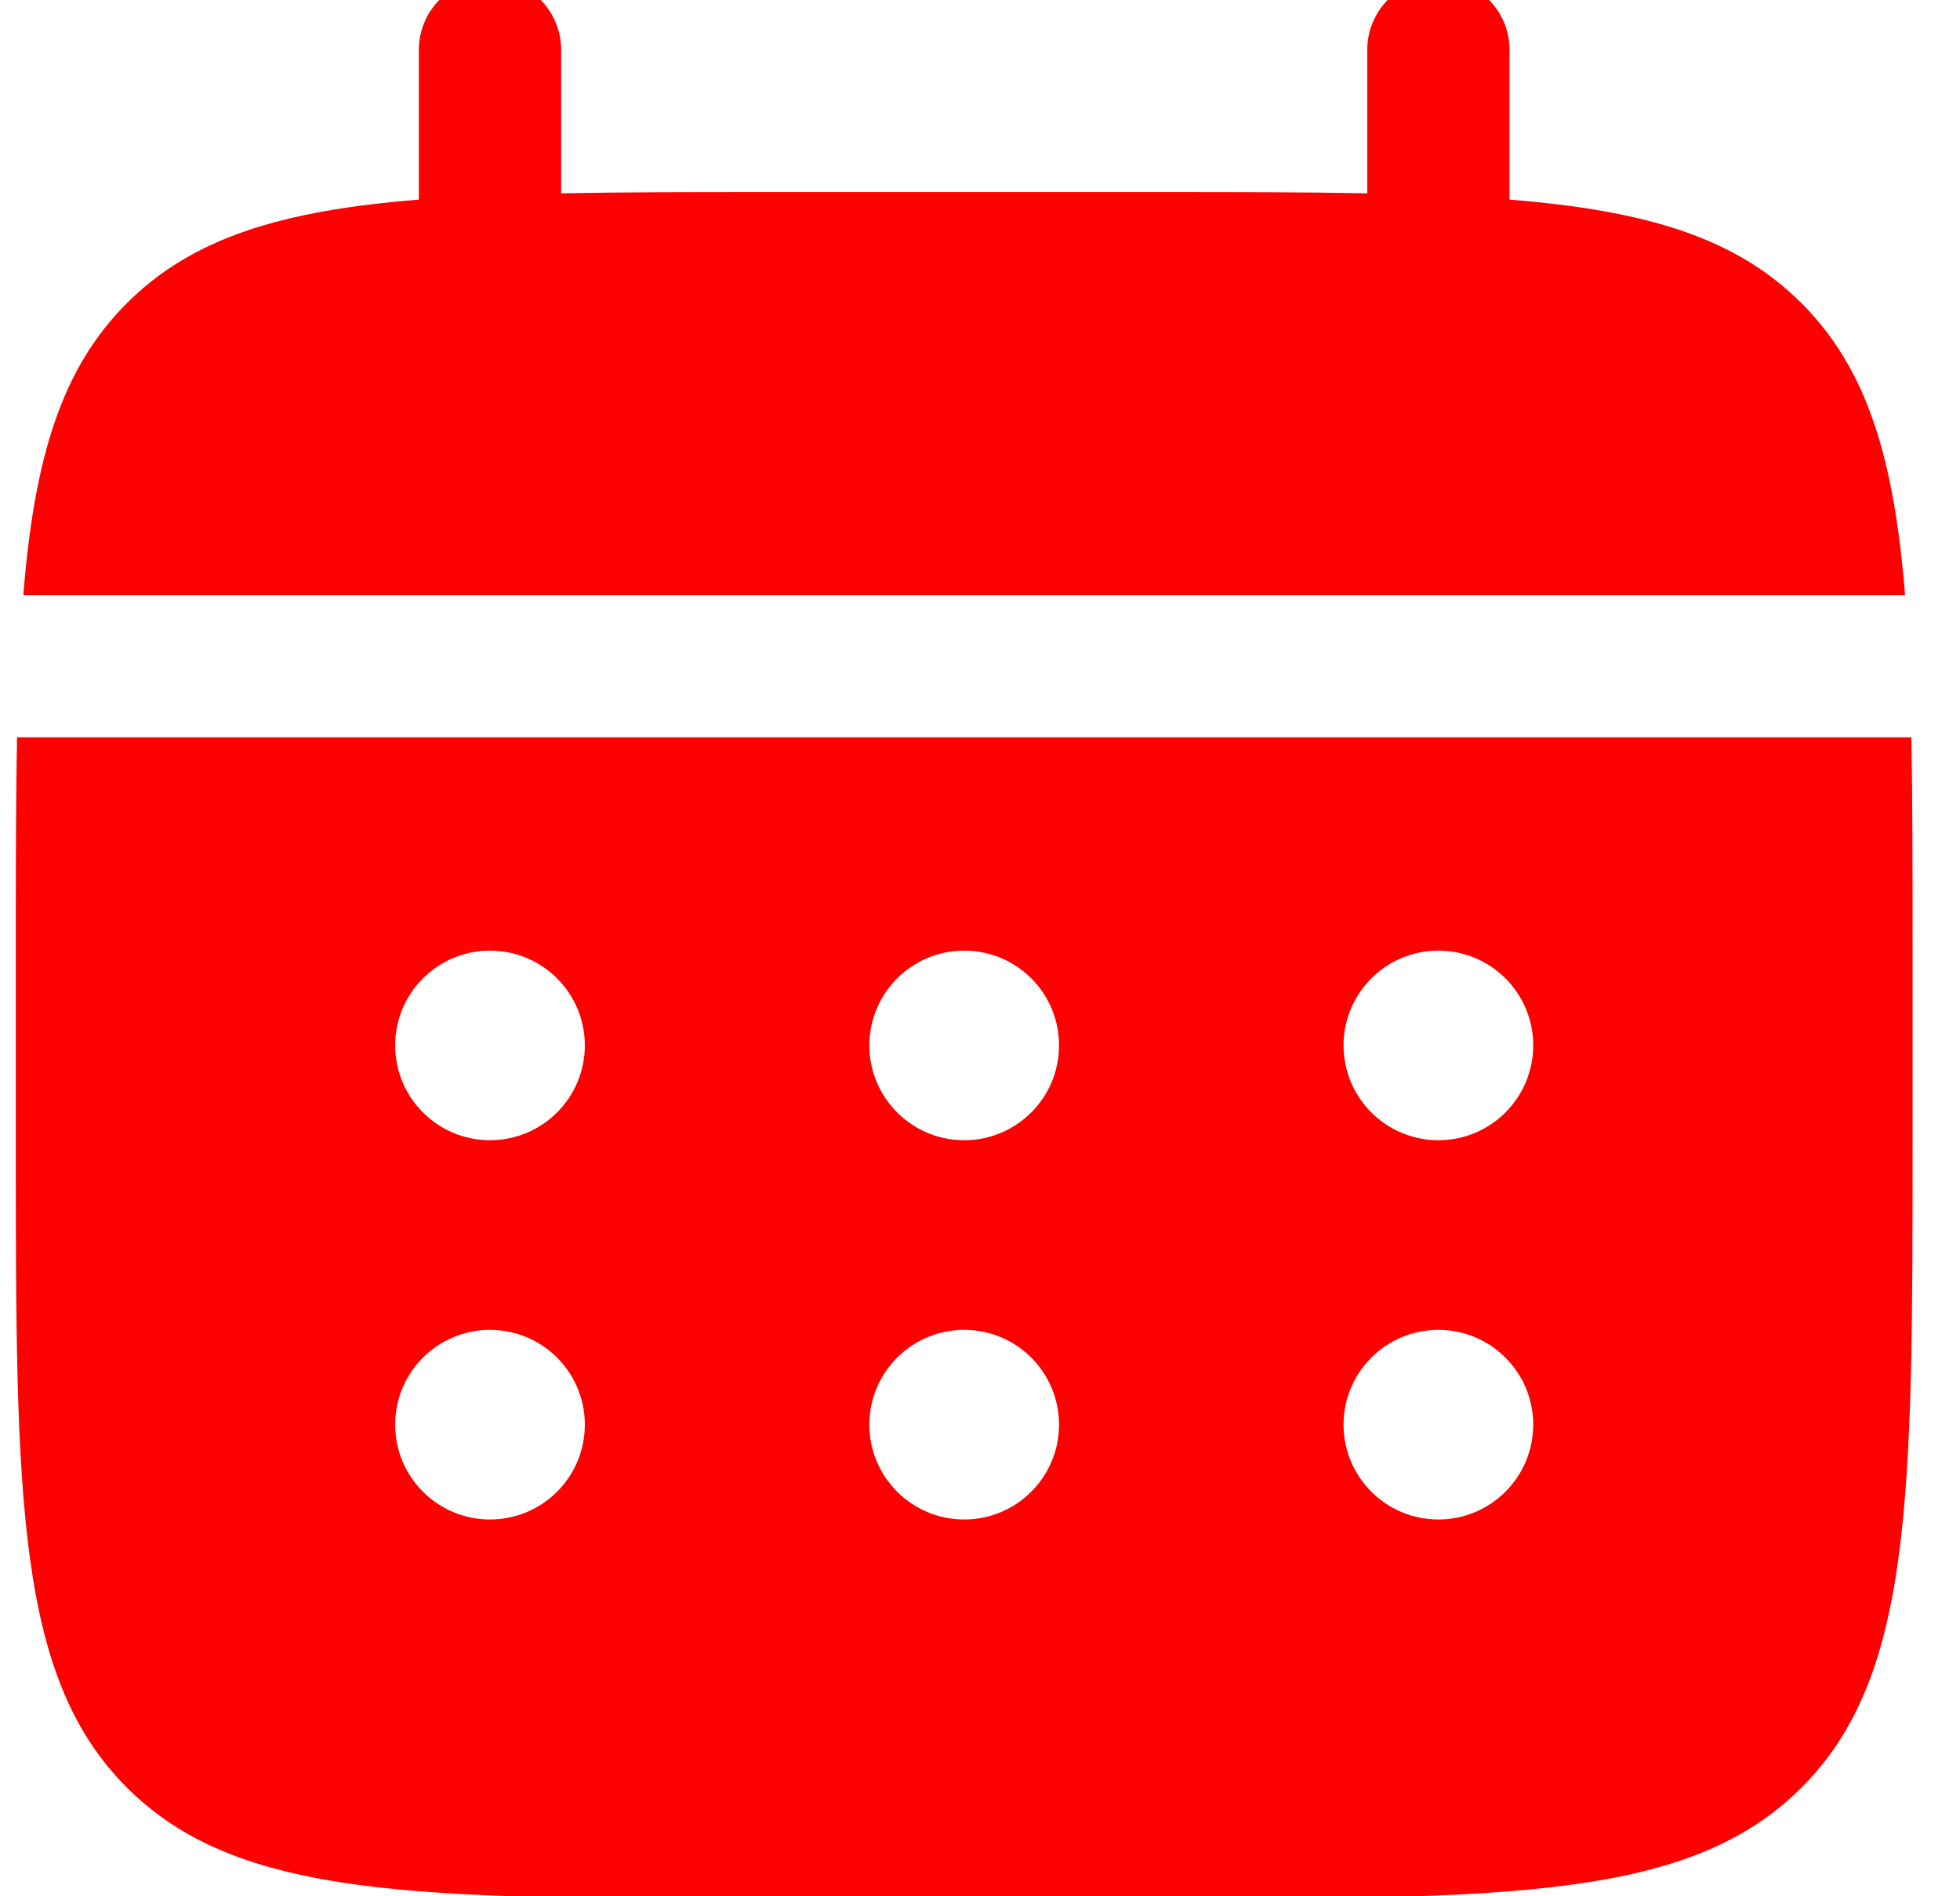 <svg width="31" height="30" viewBox="0 0 31 30" fill="none" xmlns="http://www.w3.org/2000/svg">
<g clip-path="url(#clip0_315_1100)">
<path d="M8.875 0.789C8.875 0.167 8.371 -0.336 7.75 -0.336C7.129 -0.336 6.625 0.167 6.625 0.789V3.158C4.466 3.331 3.049 3.755 2.007 4.796C0.966 5.837 0.542 7.255 0.369 9.414H30.131C29.958 7.255 29.534 5.837 28.492 4.796C27.451 3.755 26.034 3.331 23.875 3.158V0.789C23.875 0.167 23.371 -0.336 22.75 -0.336C22.128 -0.336 21.625 0.167 21.625 0.789V3.058C20.627 3.039 19.508 3.039 18.25 3.039H12.25C10.991 3.039 9.873 3.039 8.875 3.058V0.789Z" fill="#FF0000"/>
<path fill-rule="evenodd" clip-rule="evenodd" d="M0.25 15.039C0.25 13.78 0.25 12.662 0.27 11.664H30.231C30.25 12.662 30.25 13.78 30.25 15.039V18.039C30.25 23.695 30.25 26.524 28.493 28.281C26.735 30.039 23.907 30.039 18.25 30.039H12.25C6.593 30.039 3.765 30.039 2.008 28.281C0.25 26.524 0.25 23.695 0.25 18.039V15.039ZM22.75 18.039C23.578 18.039 24.25 17.367 24.25 16.539C24.25 15.71 23.578 15.039 22.75 15.039C21.922 15.039 21.25 15.71 21.25 16.539C21.25 17.367 21.922 18.039 22.75 18.039ZM22.75 24.039C23.578 24.039 24.25 23.367 24.25 22.539C24.25 21.71 23.578 21.039 22.75 21.039C21.922 21.039 21.25 21.71 21.25 22.539C21.25 23.367 21.922 24.039 22.75 24.039ZM16.75 16.539C16.75 17.367 16.079 18.039 15.25 18.039C14.422 18.039 13.75 17.367 13.75 16.539C13.75 15.71 14.422 15.039 15.25 15.039C16.079 15.039 16.75 15.71 16.75 16.539ZM16.75 22.539C16.75 23.367 16.079 24.039 15.25 24.039C14.422 24.039 13.75 23.367 13.75 22.539C13.75 21.71 14.422 21.039 15.25 21.039C16.079 21.039 16.75 21.71 16.75 22.539ZM7.75 18.039C8.579 18.039 9.25 17.367 9.25 16.539C9.25 15.71 8.579 15.039 7.75 15.039C6.922 15.039 6.25 15.71 6.25 16.539C6.25 17.367 6.922 18.039 7.75 18.039ZM7.75 24.039C8.579 24.039 9.25 23.367 9.25 22.539C9.25 21.71 8.579 21.039 7.75 21.039C6.922 21.039 6.25 21.71 6.25 22.539C6.25 23.367 6.922 24.039 7.75 24.039Z" fill="#FF0000"/>
</g>
<defs>
<clipPath id="clip0_315_1100">
<rect width="30" height="30" fill="white" transform="translate(0.25)"/>
</clipPath>
</defs>
</svg>
